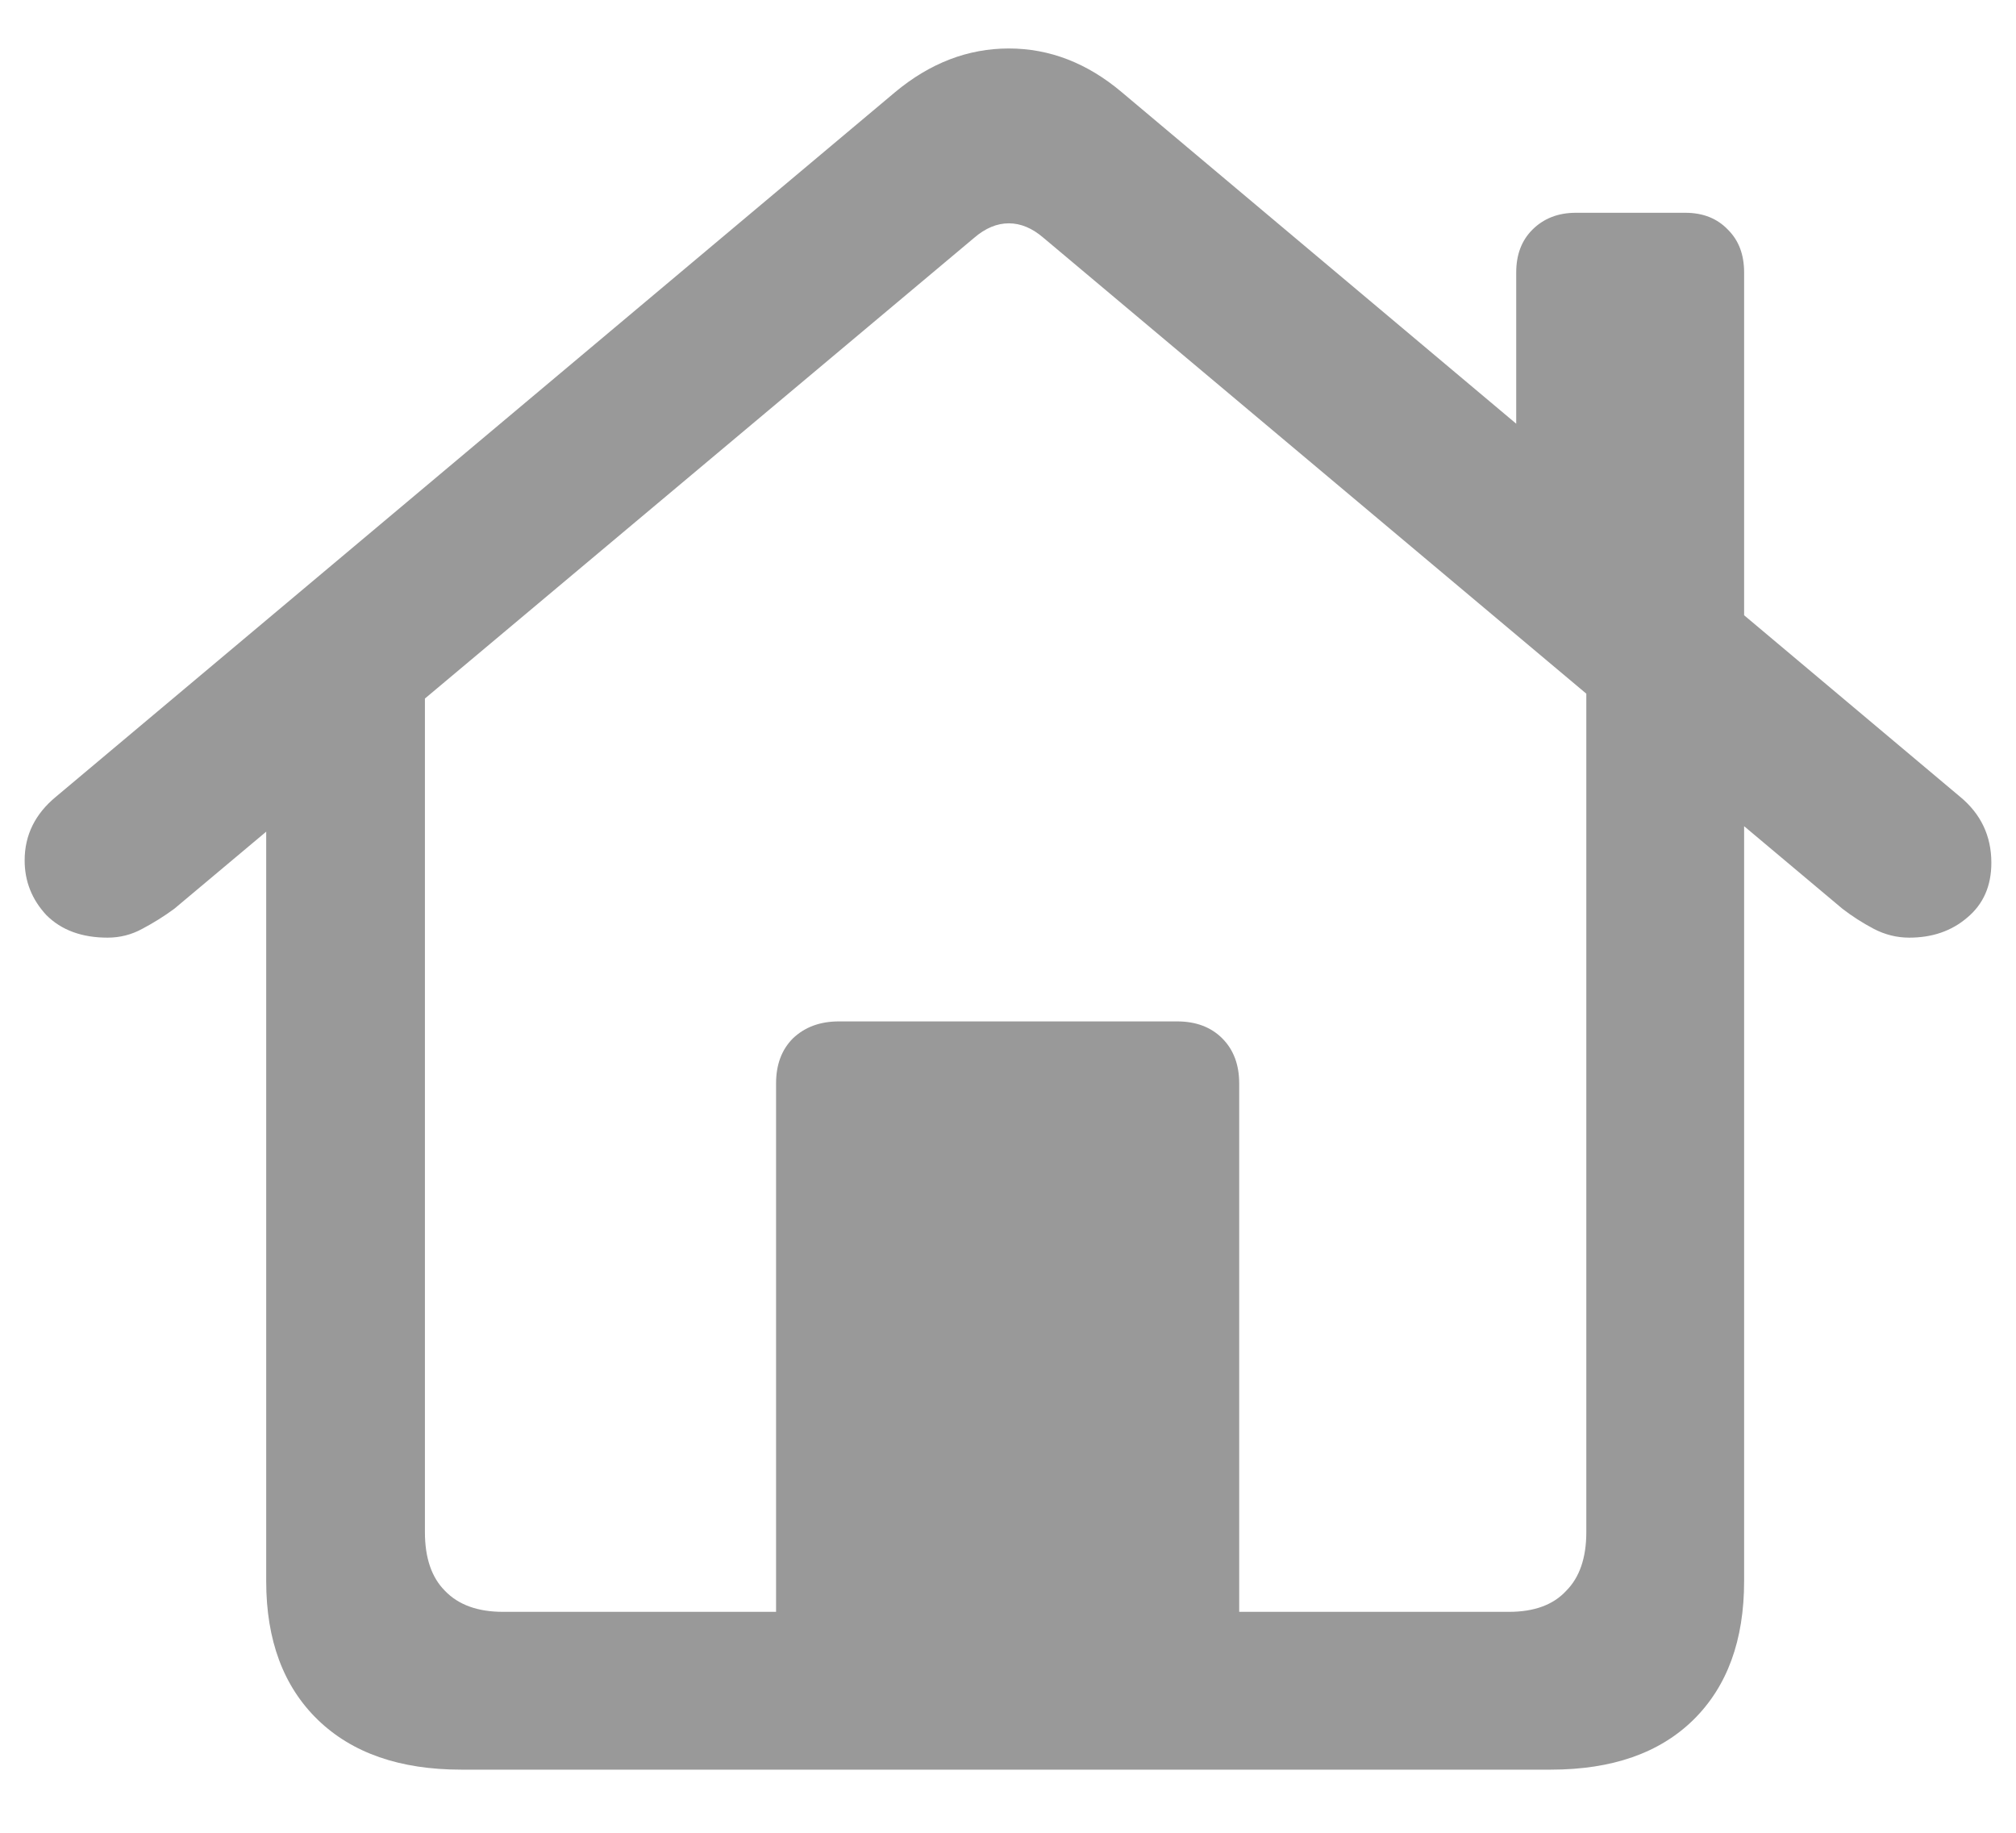 <svg width="22" height="20" viewBox="0 0 22 20" fill="none" xmlns="http://www.w3.org/2000/svg">
<path d="M8.469 18.169V11.823C8.469 11.618 8.53 11.454 8.653 11.331C8.782 11.208 8.949 11.146 9.154 11.146H12.846C13.051 11.146 13.215 11.208 13.338 11.331C13.461 11.454 13.523 11.618 13.523 11.823V18.169H8.469ZM5.032 19.311C4.364 19.311 3.843 19.13 3.468 18.767C3.093 18.403 2.905 17.899 2.905 17.255V7.508L4.637 6.33V16.719C4.637 17 4.71 17.214 4.856 17.36C5.003 17.513 5.214 17.589 5.489 17.589H16.467C16.742 17.589 16.95 17.513 17.091 17.36C17.237 17.214 17.311 17 17.311 16.719V6.33L19.033 7.508V17.255C19.033 17.899 18.849 18.403 18.48 18.767C18.11 19.13 17.592 19.311 16.924 19.311H5.032ZM0.269 9.389C0.269 9.113 0.383 8.882 0.611 8.694L9.77 1.004C10.15 0.688 10.563 0.529 11.009 0.529C11.454 0.529 11.864 0.688 12.239 1.004L21.389 8.694C21.617 8.882 21.731 9.122 21.731 9.415C21.731 9.667 21.644 9.866 21.468 10.013C21.298 10.159 21.087 10.232 20.835 10.232C20.7 10.232 20.571 10.2 20.448 10.136C20.325 10.071 20.211 9.998 20.105 9.916L11.387 2.595C11.264 2.489 11.138 2.437 11.009 2.437C10.88 2.437 10.754 2.489 10.631 2.595L1.903 9.916C1.792 9.998 1.675 10.071 1.552 10.136C1.435 10.2 1.309 10.232 1.174 10.232C0.893 10.232 0.67 10.15 0.506 9.986C0.348 9.816 0.269 9.617 0.269 9.389ZM16.546 5.126V2.973C16.546 2.779 16.605 2.624 16.722 2.507C16.845 2.384 17.003 2.322 17.196 2.322H18.392C18.585 2.322 18.74 2.384 18.857 2.507C18.975 2.624 19.033 2.779 19.033 2.973V7.218L16.546 5.126Z" fill="#999999"/>
</svg>

